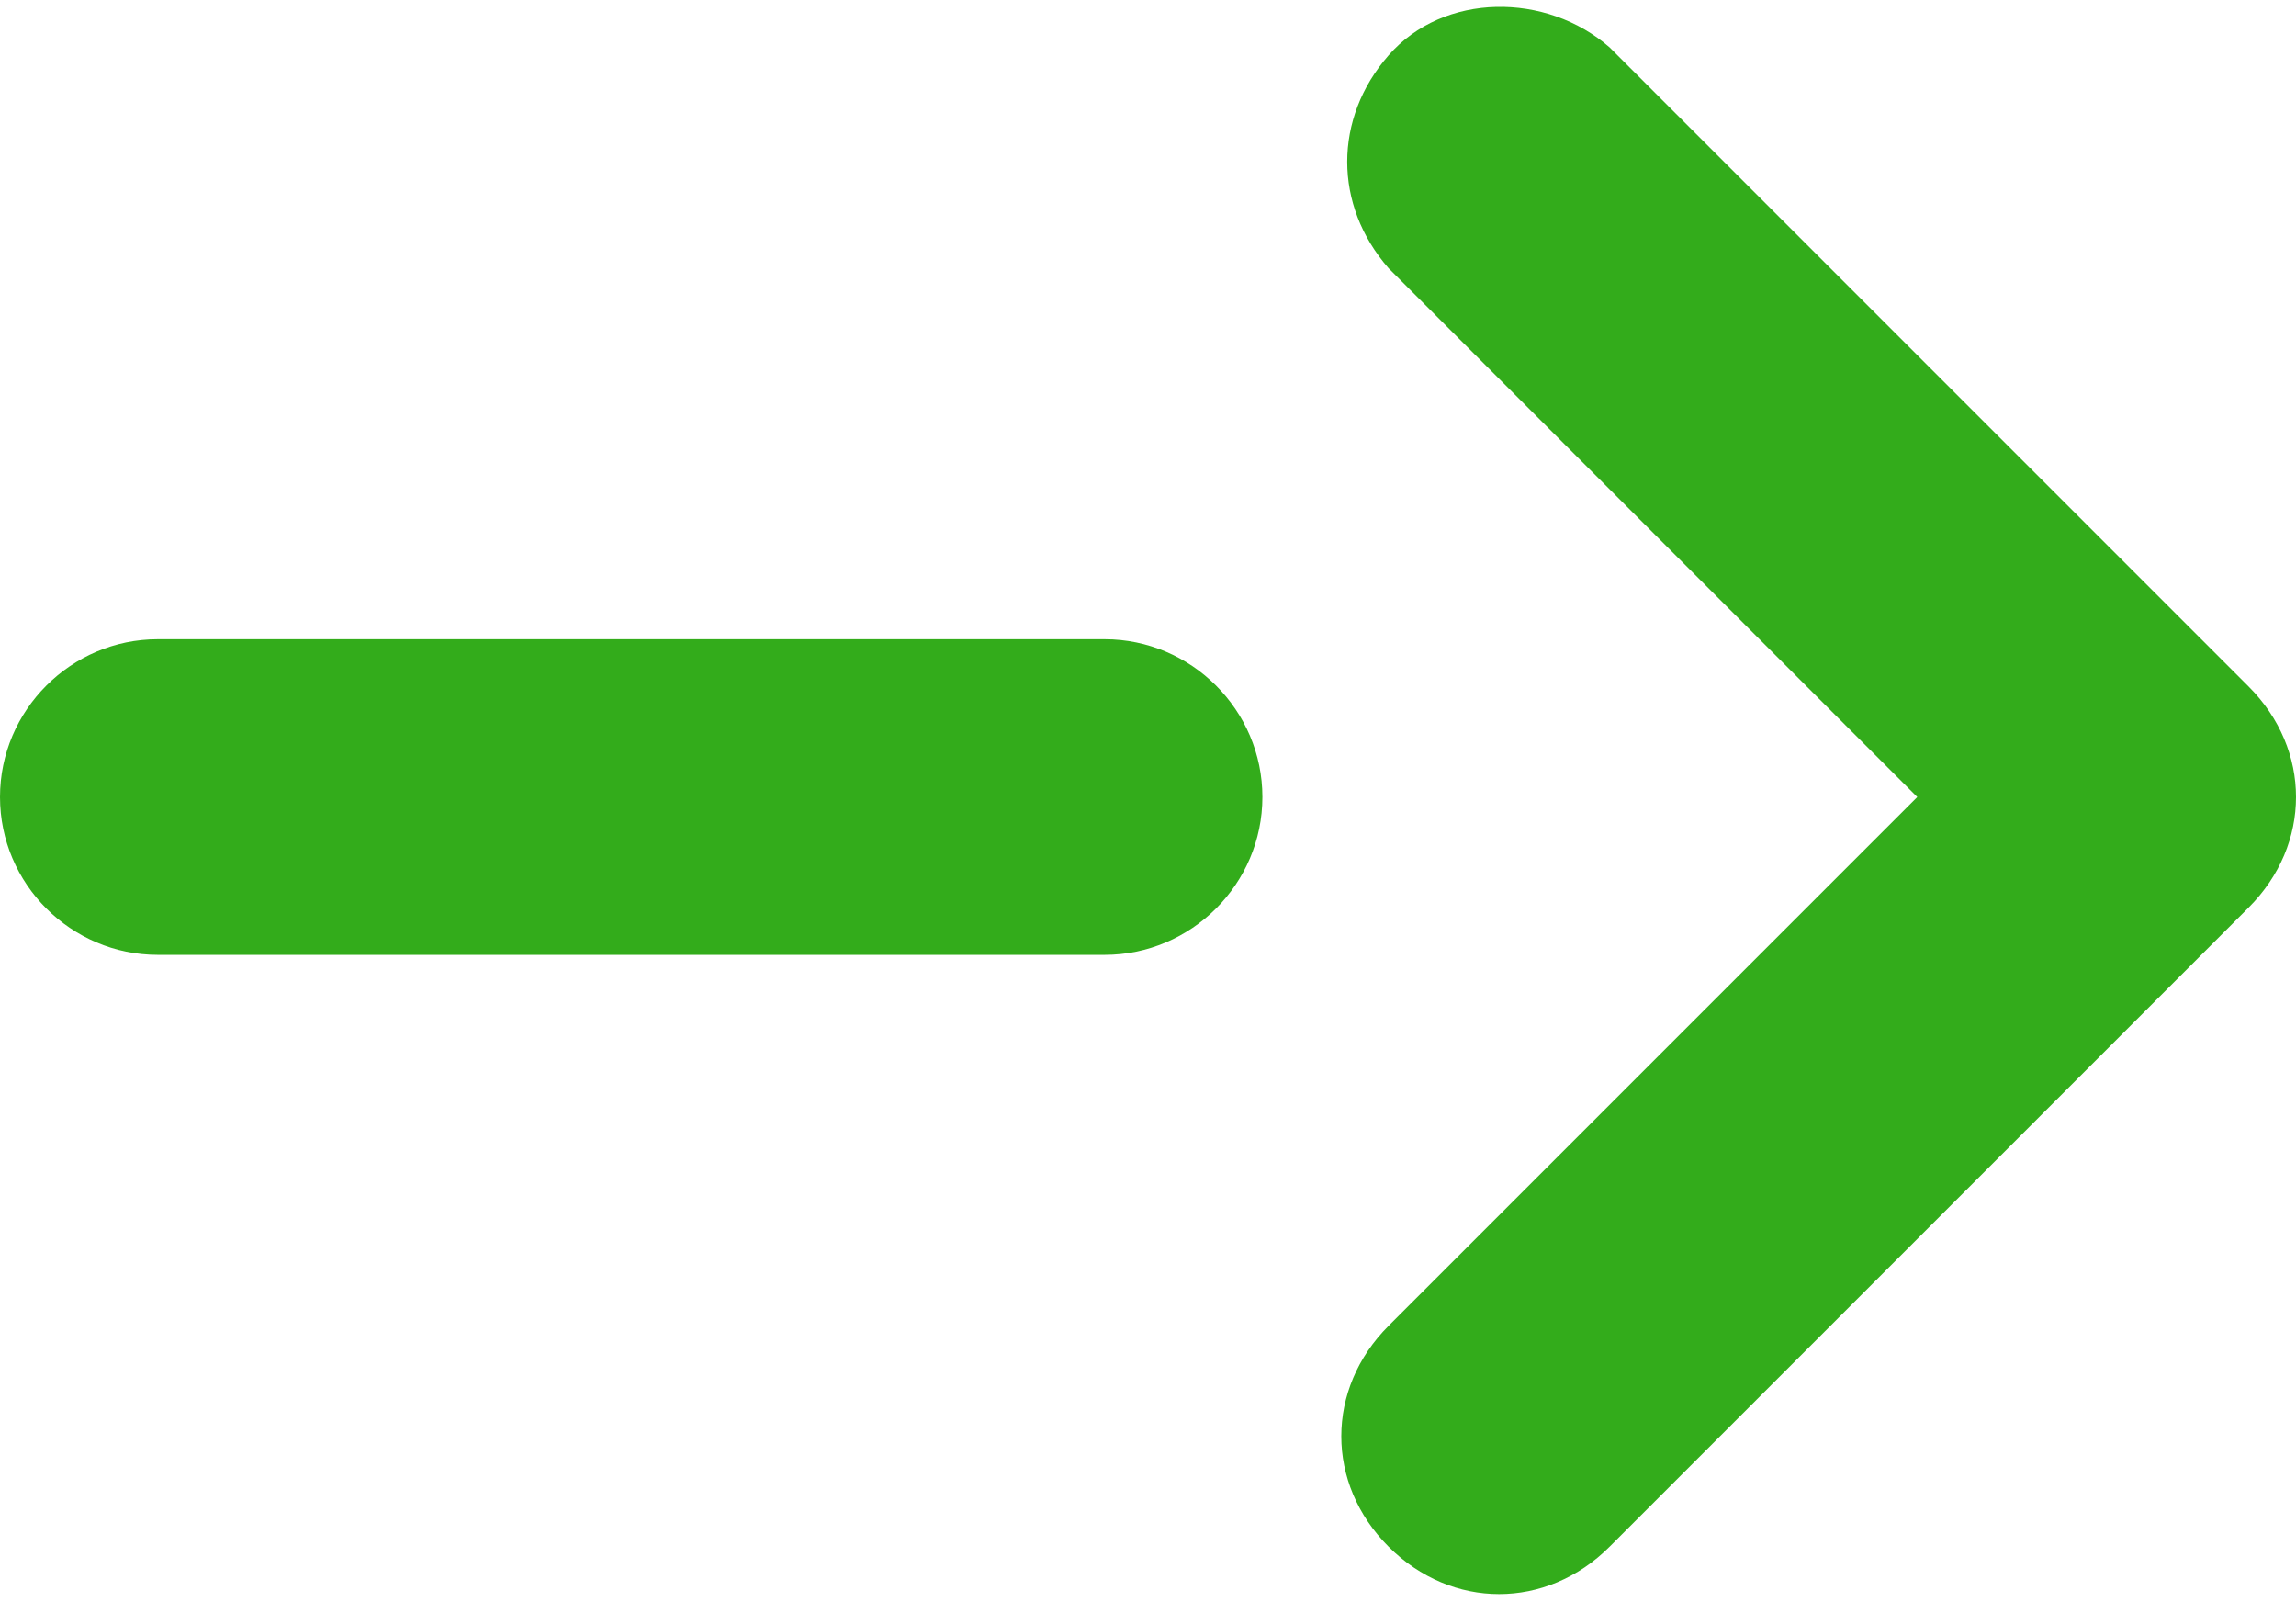 <?xml version="1.0" encoding="utf-8"?>
<!-- Generator: Adobe Illustrator 24.3.0, SVG Export Plug-In . SVG Version: 6.00 Build 0)  -->
<svg version="1.1" id="レイヤー_1" xmlns="http://www.w3.org/2000/svg" xmlns:xlink="http://www.w3.org/1999/xlink" x="0px"
	 y="0px" viewBox="0 0 29.1 20.3" style="enable-background:new 0 0 29.1 20.3;" xml:space="preserve">
<style type="text/css">
	.st0{fill-rule:evenodd;clip-rule:evenodd;fill:#33AC1B;}
</style>
<g>
	<path class="st0" d="M28.5,8.7L28.5,8.7l-8.1-8.1c-0.8-0.7-2.1-0.7-2.8,0.1c-0.7,0.8-0.7,1.9,0,2.7l6.7,6.7l-6.7,6.7
		c-0.8,0.8-0.8,2,0,2.8s2,0.8,2.8,0l8.1-8.1l0,0c0.4-0.4,0.6-0.9,0.6-1.4C29.1,9.6,28.9,9.1,28.5,8.7z"/>
	<path class="st0" d="M14,8.1H2c-1.1,0-2,0.9-2,2s0.9,2,2,2h12c1.1,0,2-0.9,2-2S15.1,8.1,14,8.1z"/>
</g>
</svg>
